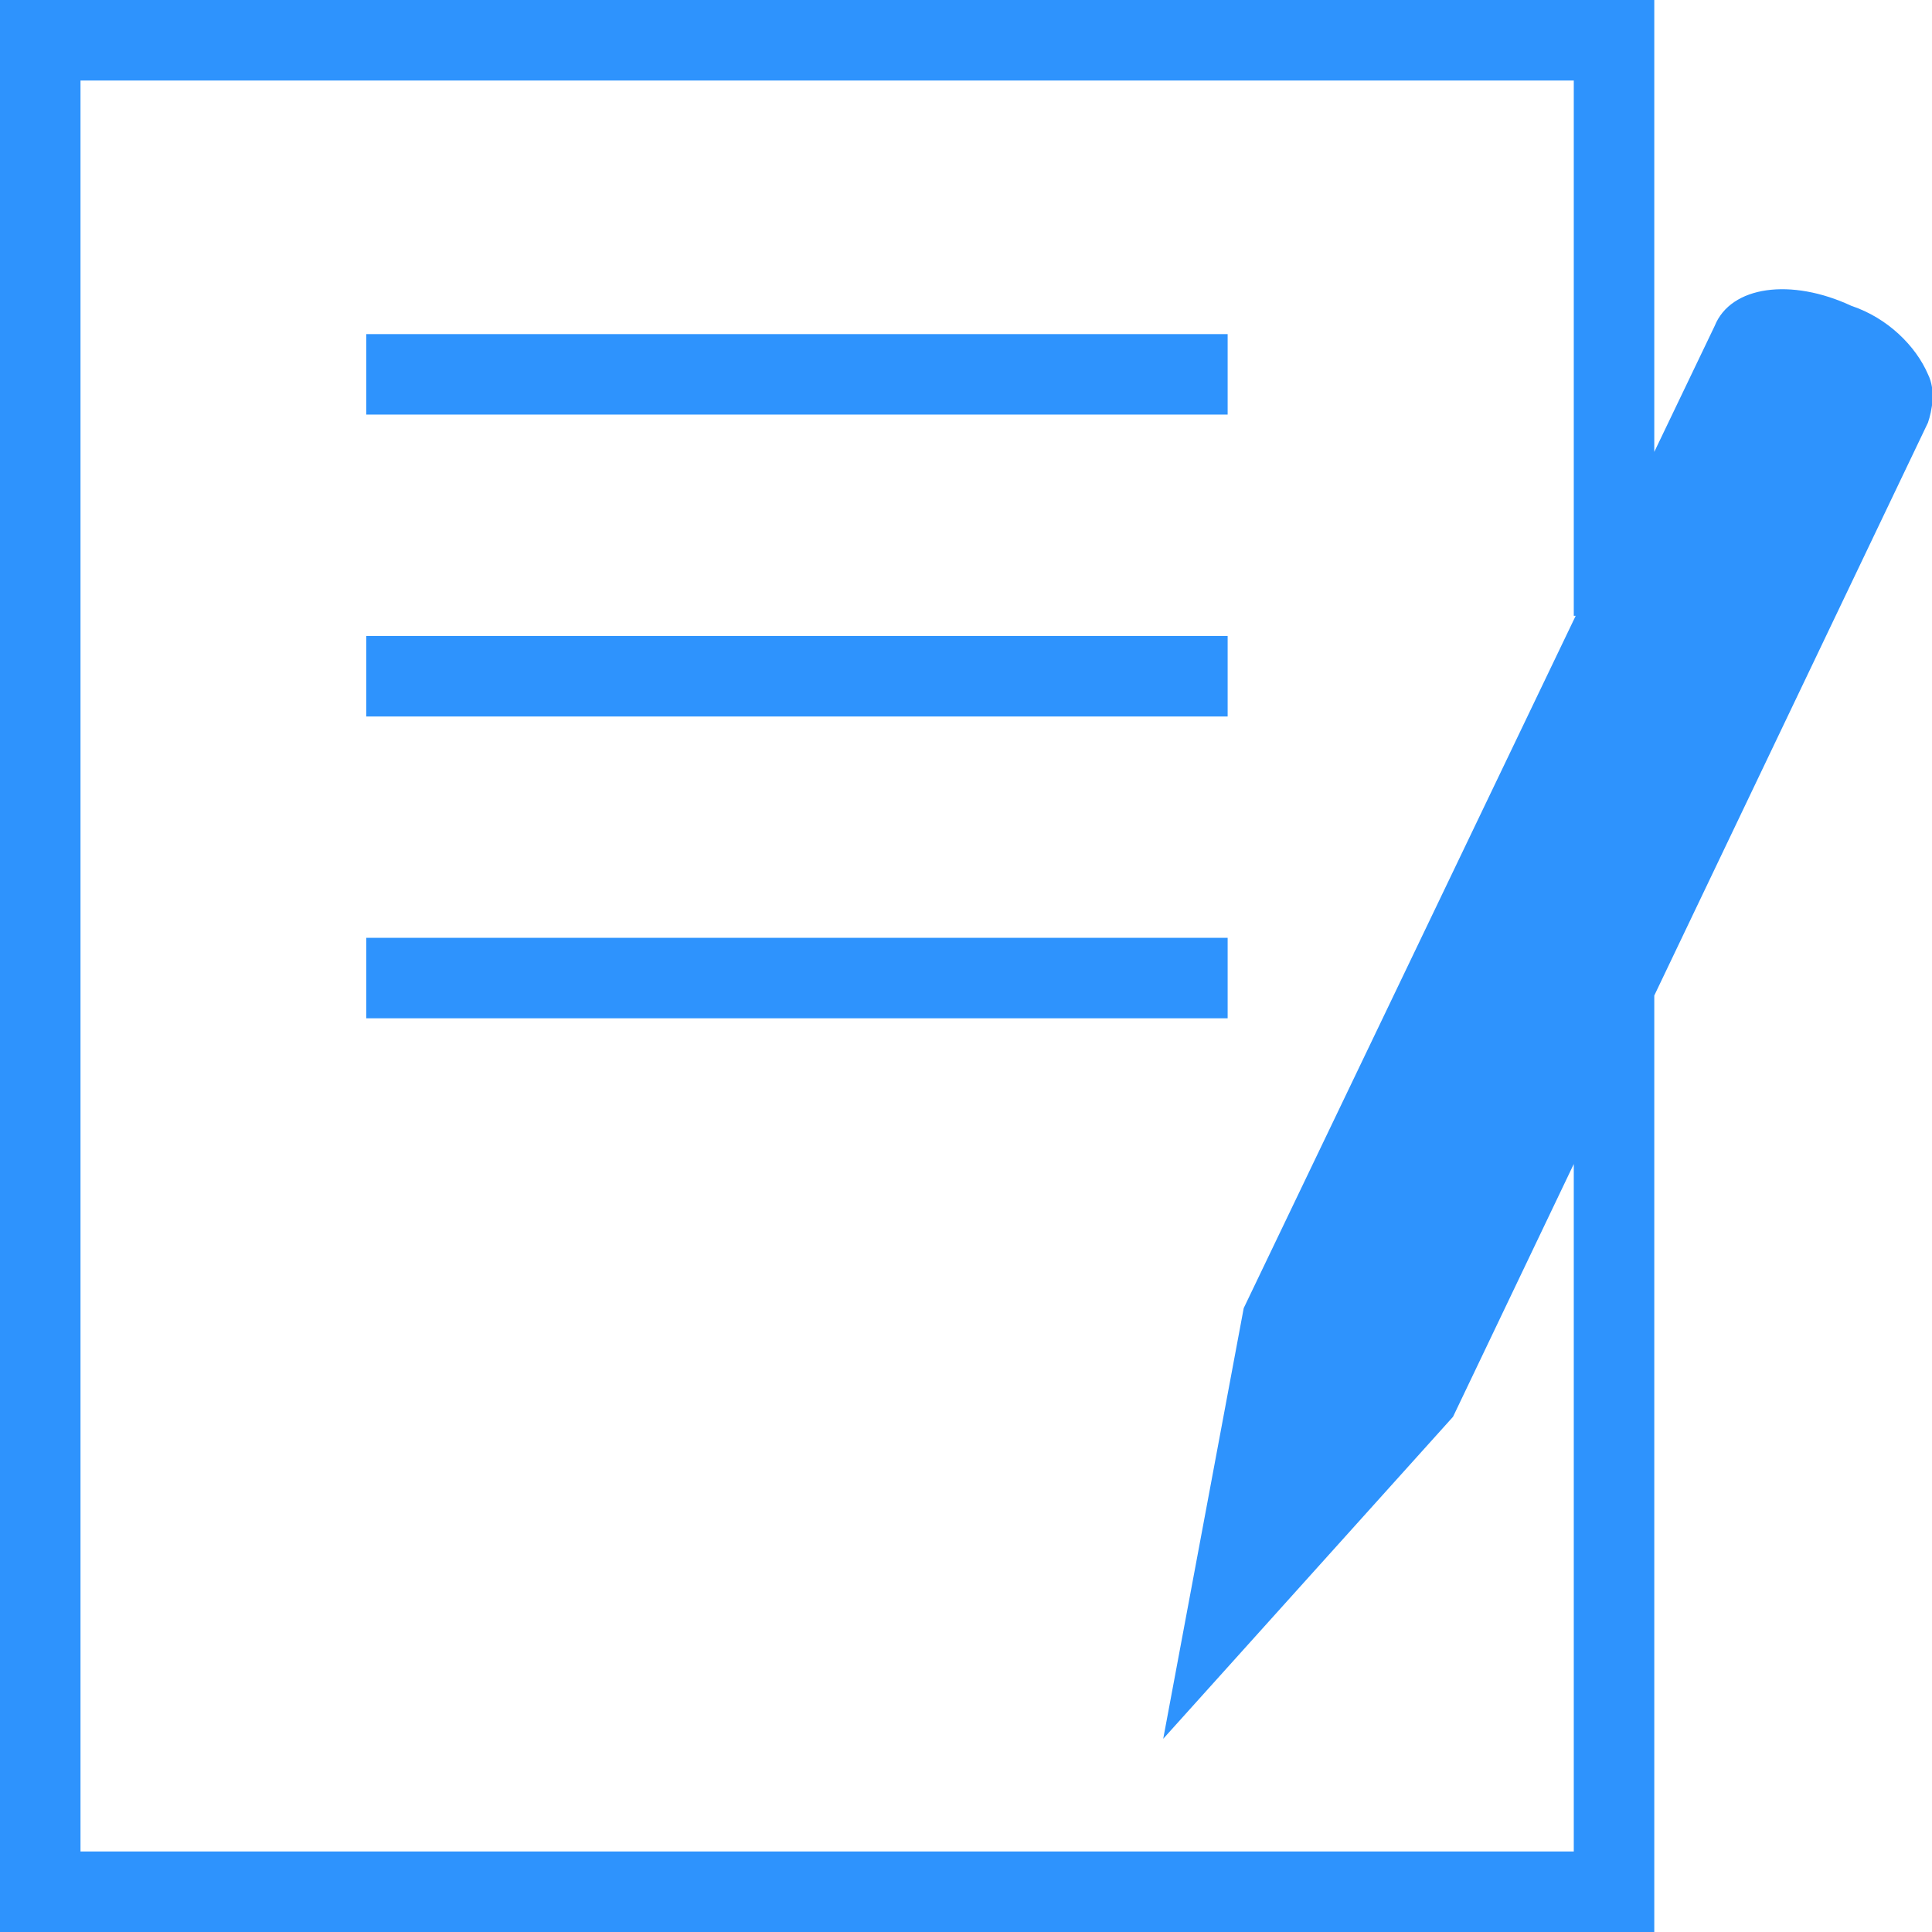 <?xml version="1.0" encoding="UTF-8" standalone="no"?>
<svg width="75px" height="75px" viewBox="0 0 75 75" version="1.1" xmlns="http://www.w3.org/2000/svg" xmlns:xlink="http://www.w3.org/1999/xlink">
    <!-- Generator: Sketch 3.6.1 (26313) - http://www.bohemiancoding.com/sketch -->
    <title>Combined Shape</title>
    <desc>Created with Sketch.</desc>
    <defs></defs>
    <g id="Page-1" stroke="none" stroke-width="1" fill="none" fill-rule="evenodd">
        <g id="Combined-Shape" fill="#2E93FD">
            <path d="M64.219,17.542 L64.219,0 L0,0 L0,75 L64.219,75 L64.219,38.646 L74.844,16.406 C75,15.938 75.156,15.156 74.844,14.531 C74.375,13.438 73.281,12.344 71.875,11.875 C69.531,10.781 67.188,11.094 66.562,12.656 L64.219,17.542 Z M61.168,23.906 L61.094,23.906 L61.094,3.125 L3.125,3.125 L3.125,71.875 L61.094,71.875 L61.094,45.187 L56.406,55 L45.156,67.5 L48.281,50.781 L61.168,23.906 Z M14.219,16.094 L47.657,16.094 L47.657,12.969 L14.219,12.969 L14.219,16.094 Z M14.219,27.813 L47.657,27.813 L47.657,24.688 L14.219,24.688 L14.219,27.813 Z M14.219,39.531 L47.657,39.531 L47.657,36.406 L14.219,36.406 L14.219,39.531 Z"></path>
        </g>
    </g>
</svg>